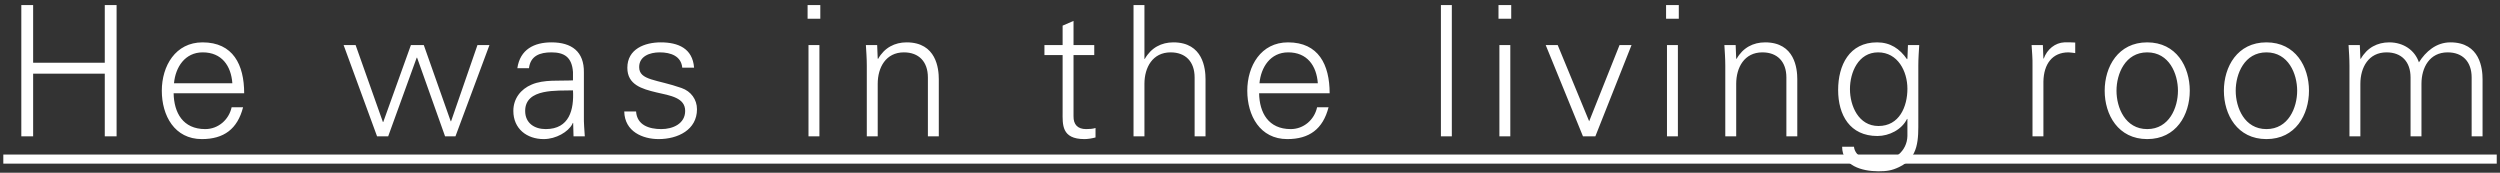 <svg width="275" height="19" viewBox="0 0 275 19" fill="none" xmlns="http://www.w3.org/2000/svg">
<rect x="0" y="0" width="275" height="19" fill="#333333" stroke="none"/>
<path d="M3.645 15V8.1H11.525V15H12.825V0.56H11.525V6.9H3.645V0.56H2.345V15H3.645ZM26.859 10.26C26.859 7.12 25.639 4.66 22.279 4.66C19.299 4.66 17.799 7.26 17.799 9.98C17.799 12.72 19.199 15.3 22.199 15.3C24.619 15.3 26.119 14.2 26.739 11.8H25.479C25.179 13.18 23.999 14.2 22.579 14.2C20.119 14.2 19.139 12.4 19.099 10.26H26.859ZM19.139 9.16C19.299 7.4 20.339 5.76 22.299 5.76C24.379 5.76 25.419 7.22 25.559 9.16H19.139ZM39.118 4.96H37.798L41.478 15H42.699L45.839 6.34H45.879L48.959 15H50.099L53.839 4.96H52.519L49.618 13.34H49.578L46.618 4.96H45.199L42.158 13.42H42.118L39.118 4.96ZM57.768 12.2C57.768 9.68 61.328 10 63.028 9.94C63.148 12.04 62.648 14.2 60.028 14.2C58.808 14.2 57.768 13.56 57.768 12.2ZM63.028 8.84C61.568 8.92 59.828 8.72 58.488 9.3C57.288 9.8 56.468 10.84 56.468 12.2C56.468 14.16 57.948 15.3 59.808 15.3C61.168 15.3 62.508 14.5 62.948 13.66L63.008 13.52H63.048L63.088 15H64.328C64.288 14.32 64.208 13.52 64.228 12.74V7.98C64.268 5.68 62.888 4.66 60.668 4.66C58.748 4.66 57.208 5.44 56.908 7.5H58.188C58.348 6.14 59.388 5.76 60.648 5.76C62.068 5.76 62.908 6.28 63.028 7.92V8.84ZM69.008 7.46C69.008 9.32 70.608 9.78 72.188 10.16C73.788 10.52 75.368 10.76 75.368 12.2C75.368 13.6 74.028 14.2 72.748 14.2C71.388 14.2 70.068 13.76 69.968 12.26H68.668C68.708 14.48 70.708 15.3 72.448 15.3C74.568 15.3 76.668 14.28 76.668 12.02C76.668 10.94 76.008 10.04 74.968 9.68C72.248 8.72 70.308 8.86 70.308 7.38C70.308 6.2 71.448 5.76 72.568 5.76C73.808 5.76 74.928 6.18 75.048 7.44H76.348C76.188 5.32 74.588 4.66 72.688 4.66C70.928 4.66 69.008 5.38 69.008 7.46ZM88.934 4.96V15H90.135V4.96H88.934ZM90.234 0.56H88.835V2.06H90.234V0.56ZM96.548 9.22C96.548 7.42 97.448 5.76 99.428 5.76C101.068 5.76 102.068 6.78 102.068 8.52V15H103.268V8.72C103.268 7.56 103.008 4.66 99.728 4.66C98.428 4.66 97.288 5.24 96.588 6.48L96.548 6.44L96.488 4.96H95.248C95.288 5.64 95.348 6.44 95.348 7.22V15H96.548V9.22ZM116.888 12.32C116.888 13.68 116.748 15.3 119.288 15.3C119.688 15.3 120.128 15.22 120.508 15.12V14.08C120.188 14.18 119.828 14.2 119.468 14.2C118.548 14.2 118.068 13.7 118.088 12.78V6.06H120.368V4.96H118.088V2.3L116.888 2.82V4.96H114.888V6.06H116.888V12.32ZM125.888 0.56H124.688V15H125.888V9.22C125.888 7.42 126.788 5.76 128.768 5.76C130.408 5.76 131.408 6.78 131.408 8.52V15H132.608V8.72C132.608 7.56 132.348 4.66 129.068 4.66C127.768 4.66 126.628 5.24 125.928 6.48H125.888V0.56ZM146.261 10.26C146.261 7.12 145.041 4.66 141.681 4.66C138.701 4.66 137.201 7.26 137.201 9.98C137.201 12.72 138.601 15.3 141.601 15.3C144.021 15.3 145.521 14.2 146.141 11.8H144.881C144.581 13.18 143.401 14.2 141.981 14.2C139.521 14.2 138.541 12.4 138.501 10.26H146.261ZM138.541 9.16C138.701 7.4 139.741 5.76 141.701 5.76C143.781 5.76 144.821 7.22 144.961 9.16H138.541ZM159.701 0.56H158.501V15H159.701V0.56ZM164.934 4.96V15H166.134V4.96H164.934ZM166.234 0.56H164.834V2.06H166.234V0.56ZM170.028 4.96L174.128 15H175.488L179.468 4.96H178.148L174.808 13.34L171.348 4.96H170.028ZM183.368 4.96V15H184.568V4.96H183.368ZM184.668 0.56H183.268V2.06H184.668V0.56ZM190.982 9.22C190.982 7.42 191.882 5.76 193.862 5.76C195.502 5.76 196.502 6.78 196.502 8.52V15H197.702V8.72C197.702 7.56 197.442 4.66 194.162 4.66C192.862 4.66 191.722 5.24 191.022 6.48L190.982 6.44L190.922 4.96H189.682C189.722 5.64 189.782 6.44 189.782 7.22V15H190.982V9.22ZM209.815 9.76C209.815 11.72 208.935 13.86 206.635 13.86C204.435 13.86 203.495 11.64 203.495 9.8C203.495 7.96 204.415 5.76 206.595 5.76C208.755 5.76 209.815 7.84 209.815 9.76ZM209.815 6.44L209.775 6.52C208.975 5.36 207.935 4.66 206.475 4.66C203.415 4.66 202.195 7.18 202.195 9.9C202.195 12.66 203.495 14.96 206.515 14.96C207.815 14.96 209.195 14.26 209.775 13.08H209.815V14.96C209.775 16.64 208.335 17.74 206.775 17.74C205.495 17.74 204.075 17.34 203.935 16.14H202.635C202.635 18.22 204.795 18.84 206.615 18.84C207.555 18.84 208.095 18.76 208.895 18.38C211.115 17.34 211.015 15.24 211.015 13.24V7.22C211.015 6.44 211.075 5.64 211.115 4.96H209.875L209.815 6.44ZM224.775 8.96C224.815 7.04 225.755 5.76 227.535 5.76C227.775 5.76 228.035 5.82 228.275 5.84V4.68C227.875 4.66 227.475 4.64 227.075 4.66C226.075 4.7 225.175 5.42 224.815 6.44H224.775L224.715 4.96H223.475C223.515 5.64 223.595 6.44 223.575 7.22V15H224.775V8.96ZM239.575 9.98C239.575 11.84 238.615 14.2 236.195 14.2C233.775 14.2 232.815 11.84 232.815 9.98C232.815 8.12 233.775 5.76 236.195 5.76C238.615 5.76 239.575 8.12 239.575 9.98ZM236.195 4.66C232.995 4.66 231.515 7.34 231.515 9.98C231.515 12.62 232.995 15.3 236.195 15.3C239.395 15.3 240.875 12.62 240.875 9.98C240.875 7.34 239.395 4.66 236.195 4.66ZM252.688 9.98C252.688 11.84 251.728 14.2 249.308 14.2C246.888 14.2 245.928 11.84 245.928 9.98C245.928 8.12 246.888 5.76 249.308 5.76C251.728 5.76 252.688 8.12 252.688 9.98ZM249.308 4.66C246.108 4.66 244.628 7.34 244.628 9.98C244.628 12.62 246.108 15.3 249.308 15.3C252.508 15.3 253.988 12.62 253.988 9.98C253.988 7.34 252.508 4.66 249.308 4.66ZM259.581 4.96H258.341C258.381 5.64 258.441 6.44 258.441 7.22V15H259.641V9.22C259.641 7.42 260.541 5.76 262.521 5.76C264.161 5.76 265.161 6.78 265.161 8.52V15H266.361V9.22C266.361 7.42 267.261 5.76 269.241 5.76C270.881 5.76 271.881 6.78 271.881 8.52V15H273.081V8.72C273.081 7.56 272.821 4.66 269.541 4.66C267.981 4.66 266.821 5.68 266.081 6.86C265.641 5.54 264.401 4.66 262.821 4.66C261.521 4.66 260.381 5.24 259.681 6.48L259.641 6.44L259.581 4.96Z" fill="white"/>
<path d="M0.365 17H274.641V18H0.365V17Z" fill="white"/>
</svg>
